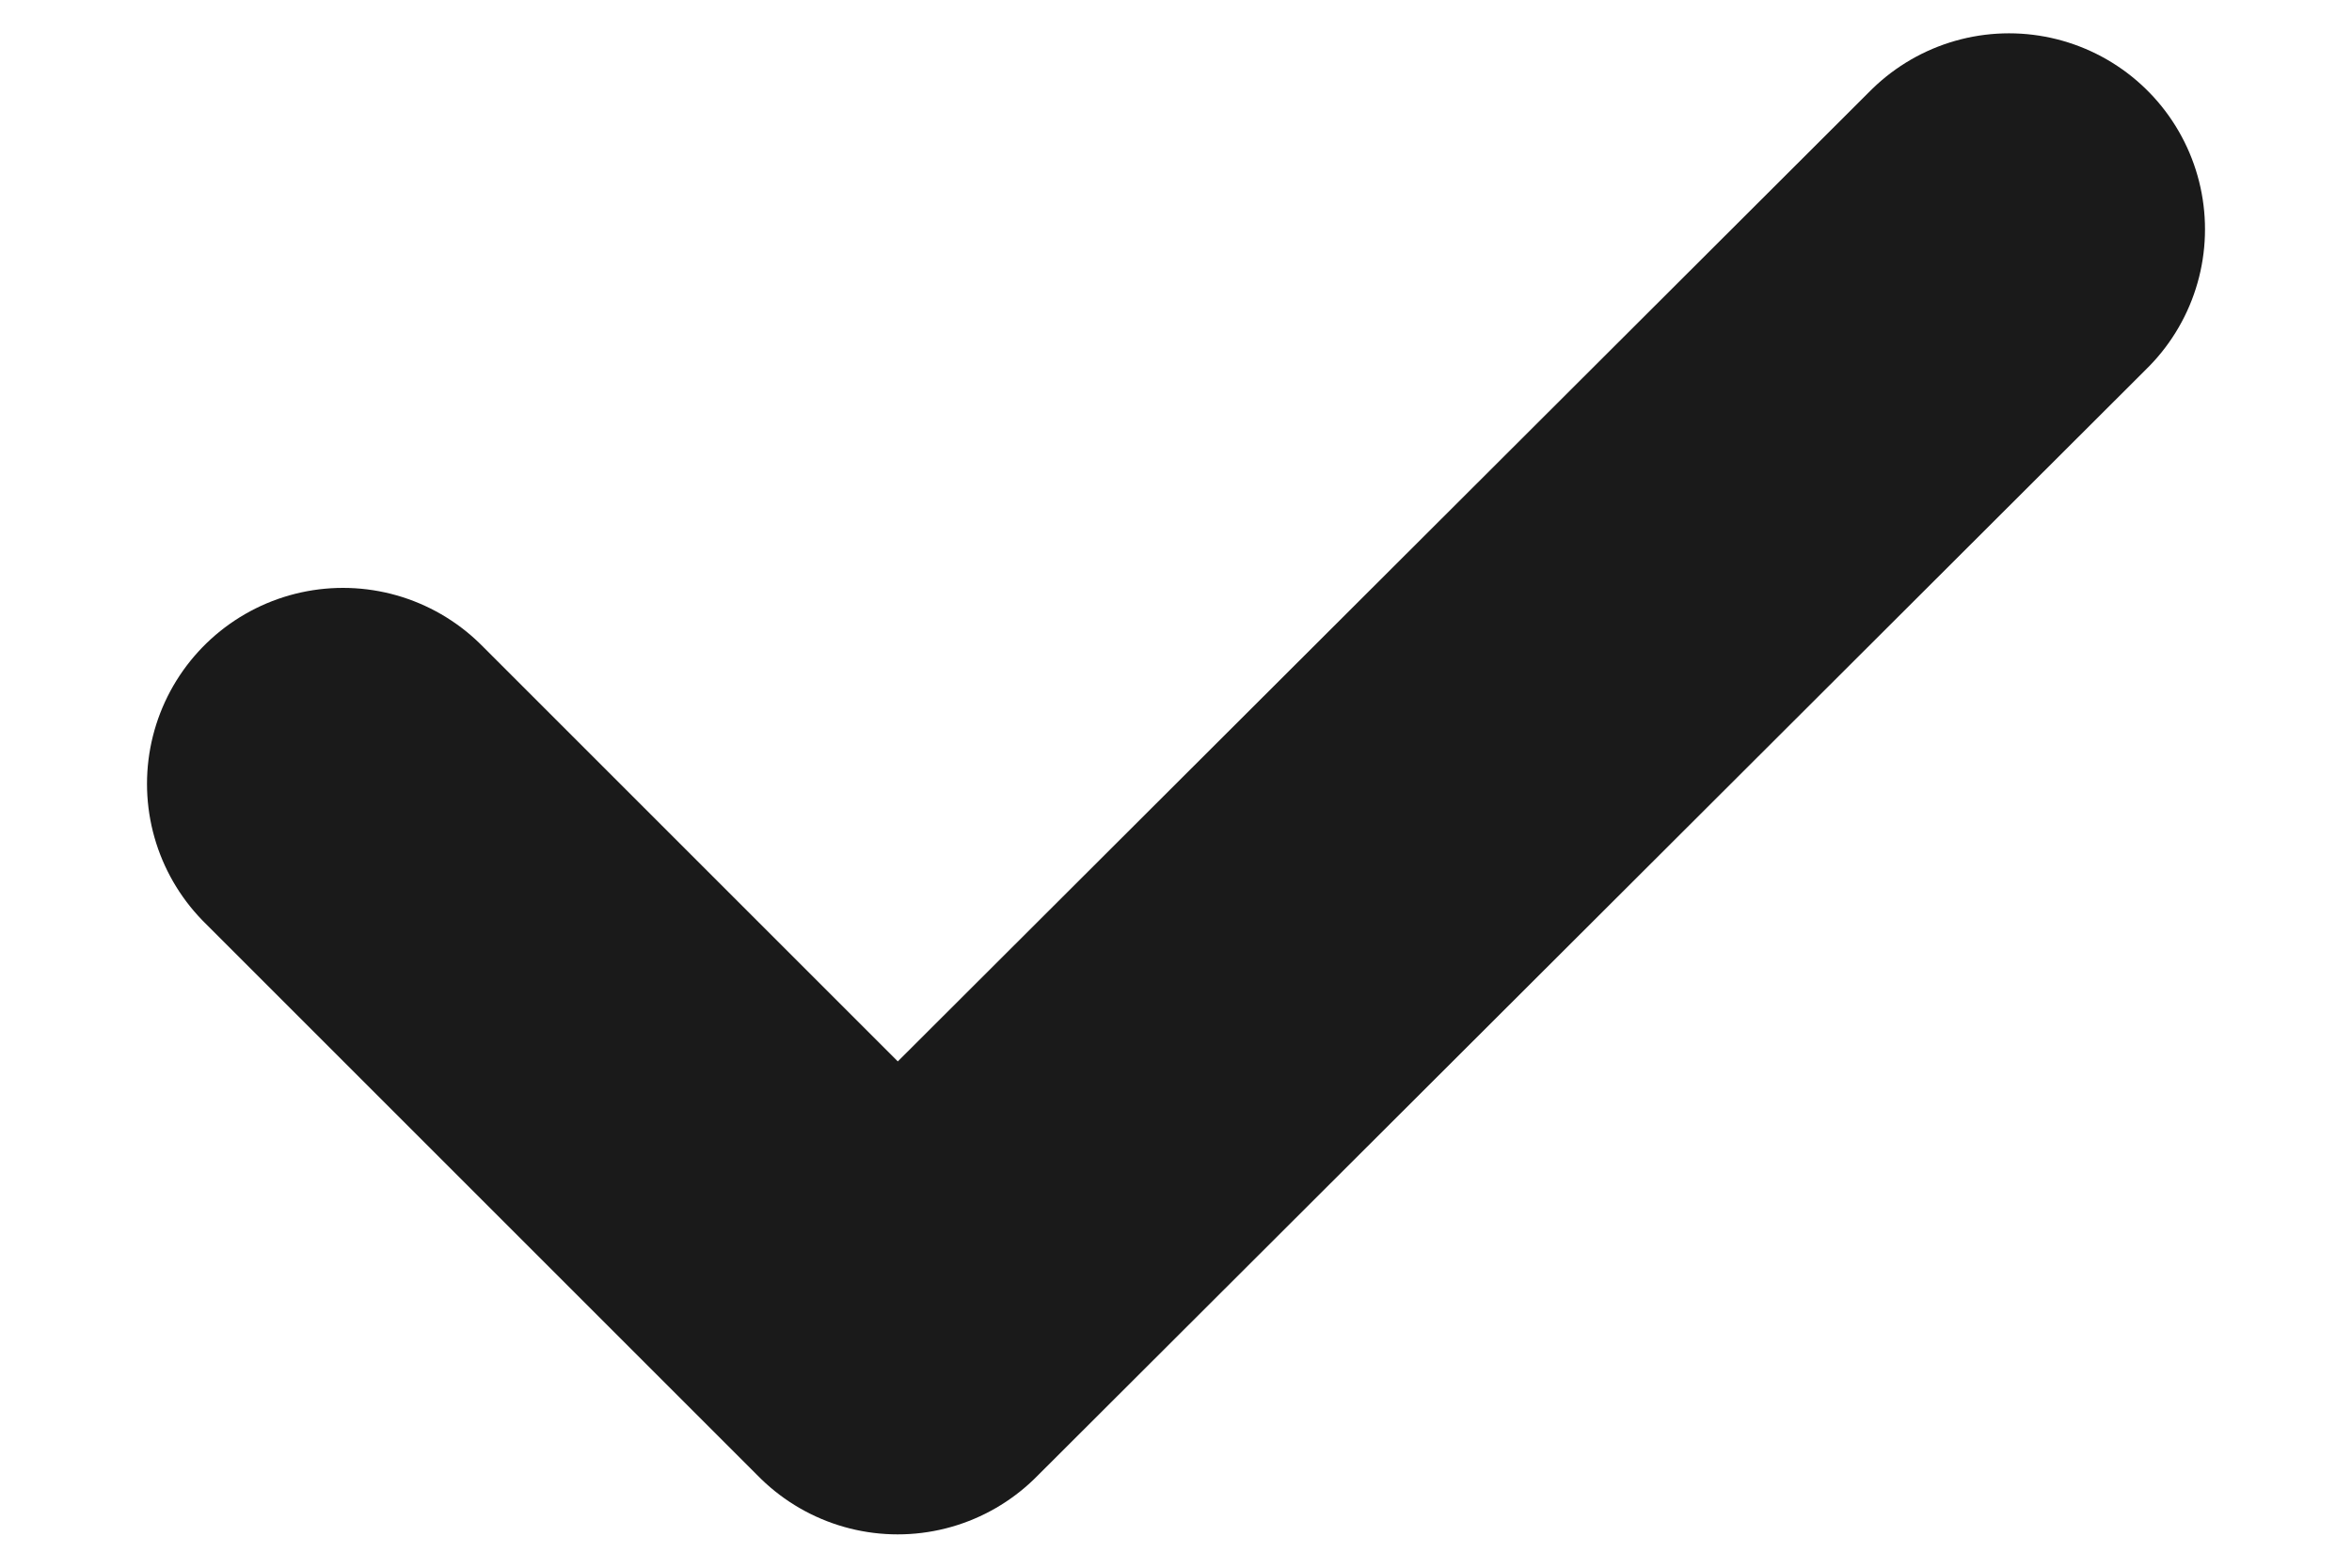 <svg width="12" height="8" viewBox="0 0 12 8" fill="none" xmlns="http://www.w3.org/2000/svg">
<path d="M1.75 4L4.58 6.83L10.25 1.17" stroke="#1A1A1A" stroke-width="2" stroke-linecap="round" stroke-linejoin="round"/>
</svg>

